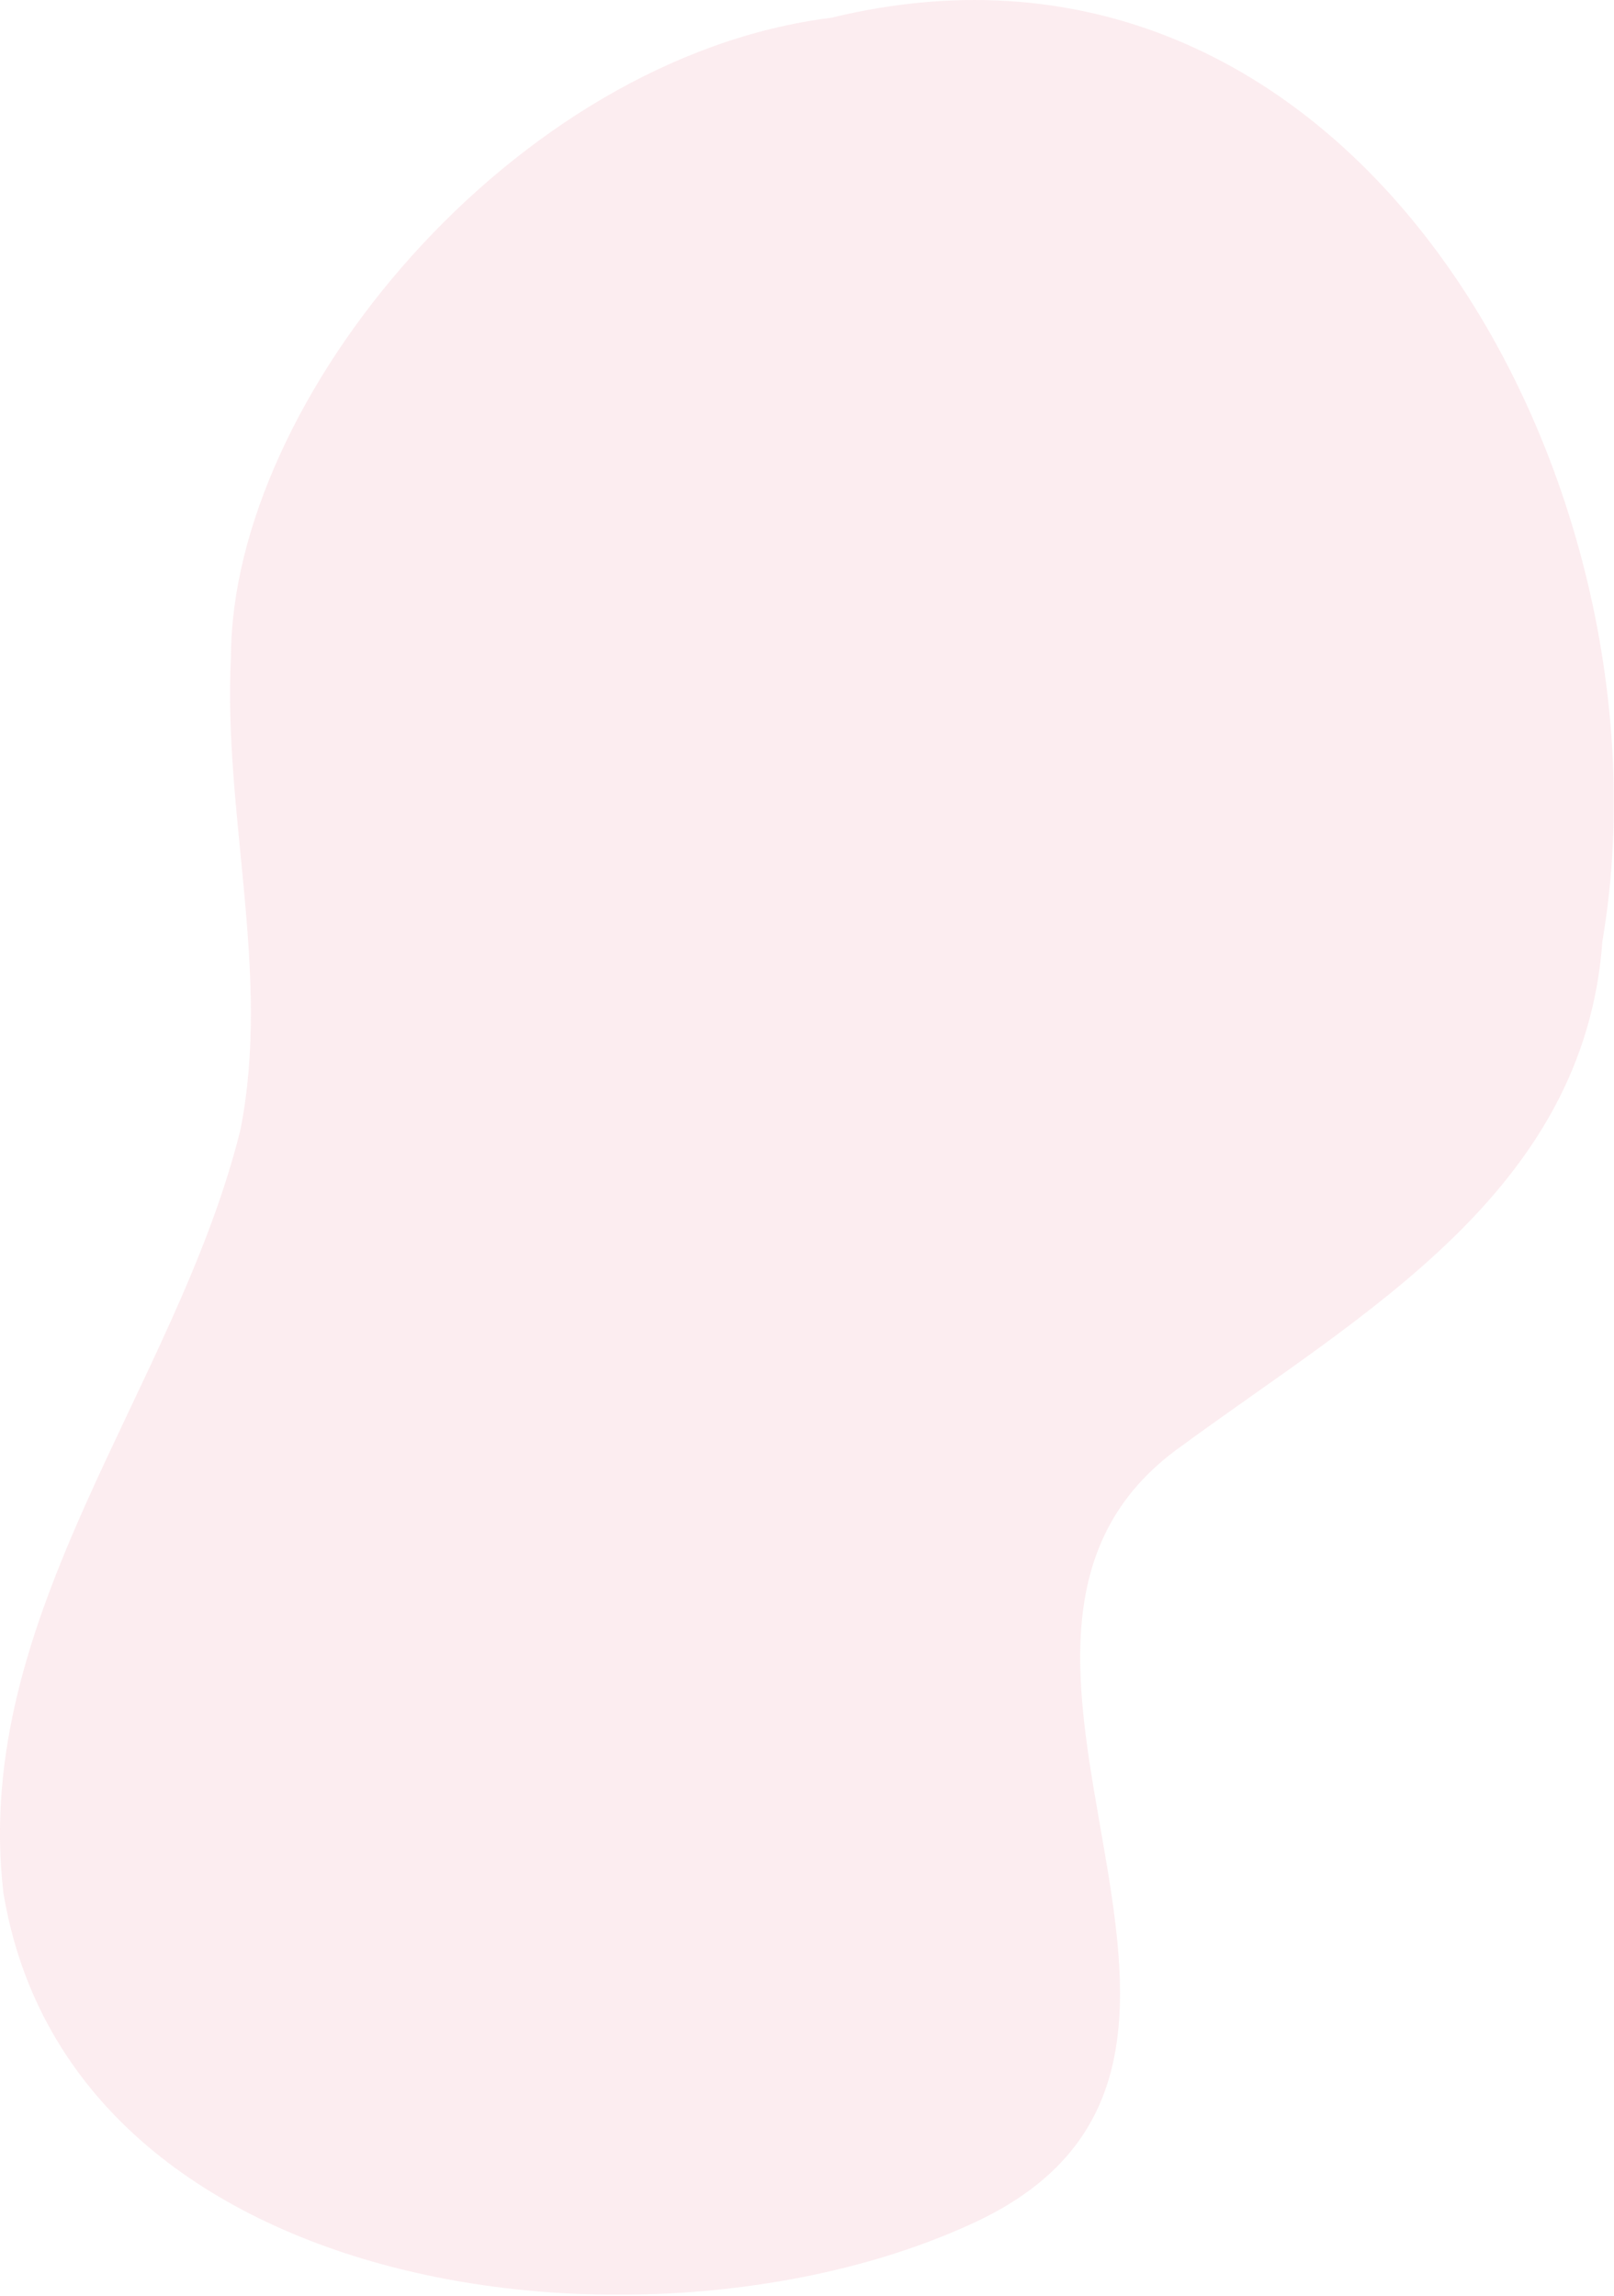 <svg width="753" height="1071" viewBox="0 0 753 1071" fill="none" xmlns="http://www.w3.org/2000/svg">
<g clip-path="url(#clip0_4_48)">
<path opacity="0.1" d="M387.87 8.28C635.09 -51.86 783.51 228.47 747.6 438.93C739.23 555.98 635.58 612.64 551.15 674.63C423.62 765.02 612.57 959.22 458.06 1035.14C309.85 1106.72 33.44 1076.18 1.58 882.91C-13.41 753.28 82.2 647.63 112.14 527.19C126.65 454.27 103.99 379.76 107.76 306.17C108.14 186.34 239.35 26.78 387.87 8.28Z" fill="#E54361">
                                    <animate attributeName="d" values="M387.87 8.28C635.09 -51.86 783.51 228.47 747.6 438.93C739.23 555.98 635.58 612.64 551.15 674.63C423.62 765.02 612.57 959.22 458.06 1035.14C309.85 1106.72 33.44 1076.18 1.58 882.91C-13.41 753.28 82.2 647.63 112.14 527.19C126.65 454.27 103.99 379.76 107.76 306.17C108.14 186.34 239.35 26.78 387.87 8.28Z;M387.87 8.28C572.5 22 728.4 167.57 702 404C690.1 508.93 636.09 555.63 543 633C449.91 710.37 532 970.5 339 1034.5C284.06 1058.64 16.236 1000 -0.5 822C-17.236 644 97.28 588.88 112.14 527.19C127 465.5 103.38 482.34 107.76 306.17C112.14 130 203.24 -5.44 387.87 8.28Z;M387.87 8.28C635.09 -51.86 783.51 228.47 747.6 438.93C739.23 555.98 635.58 612.64 551.15 674.63C423.62 765.02 612.57 959.22 458.06 1035.14C309.85 1106.72 33.44 1076.18 1.58 882.91C-13.41 753.28 82.2 647.63 112.14 527.19C126.65 454.27 103.99 379.76 107.76 306.17C108.14 186.34 239.35 26.78 387.87 8.28Z" begin="0s" dur="16s" repeatCount="indefinite" fill="freeze" calcMode="linear" keyTimes="0;0.5;1"/></path>
</g>
<defs>
<clipPath id="clip0_4_48">
<rect width="752.93" height="1070.5" fill="white"/>
</clipPath>
</defs>
</svg>